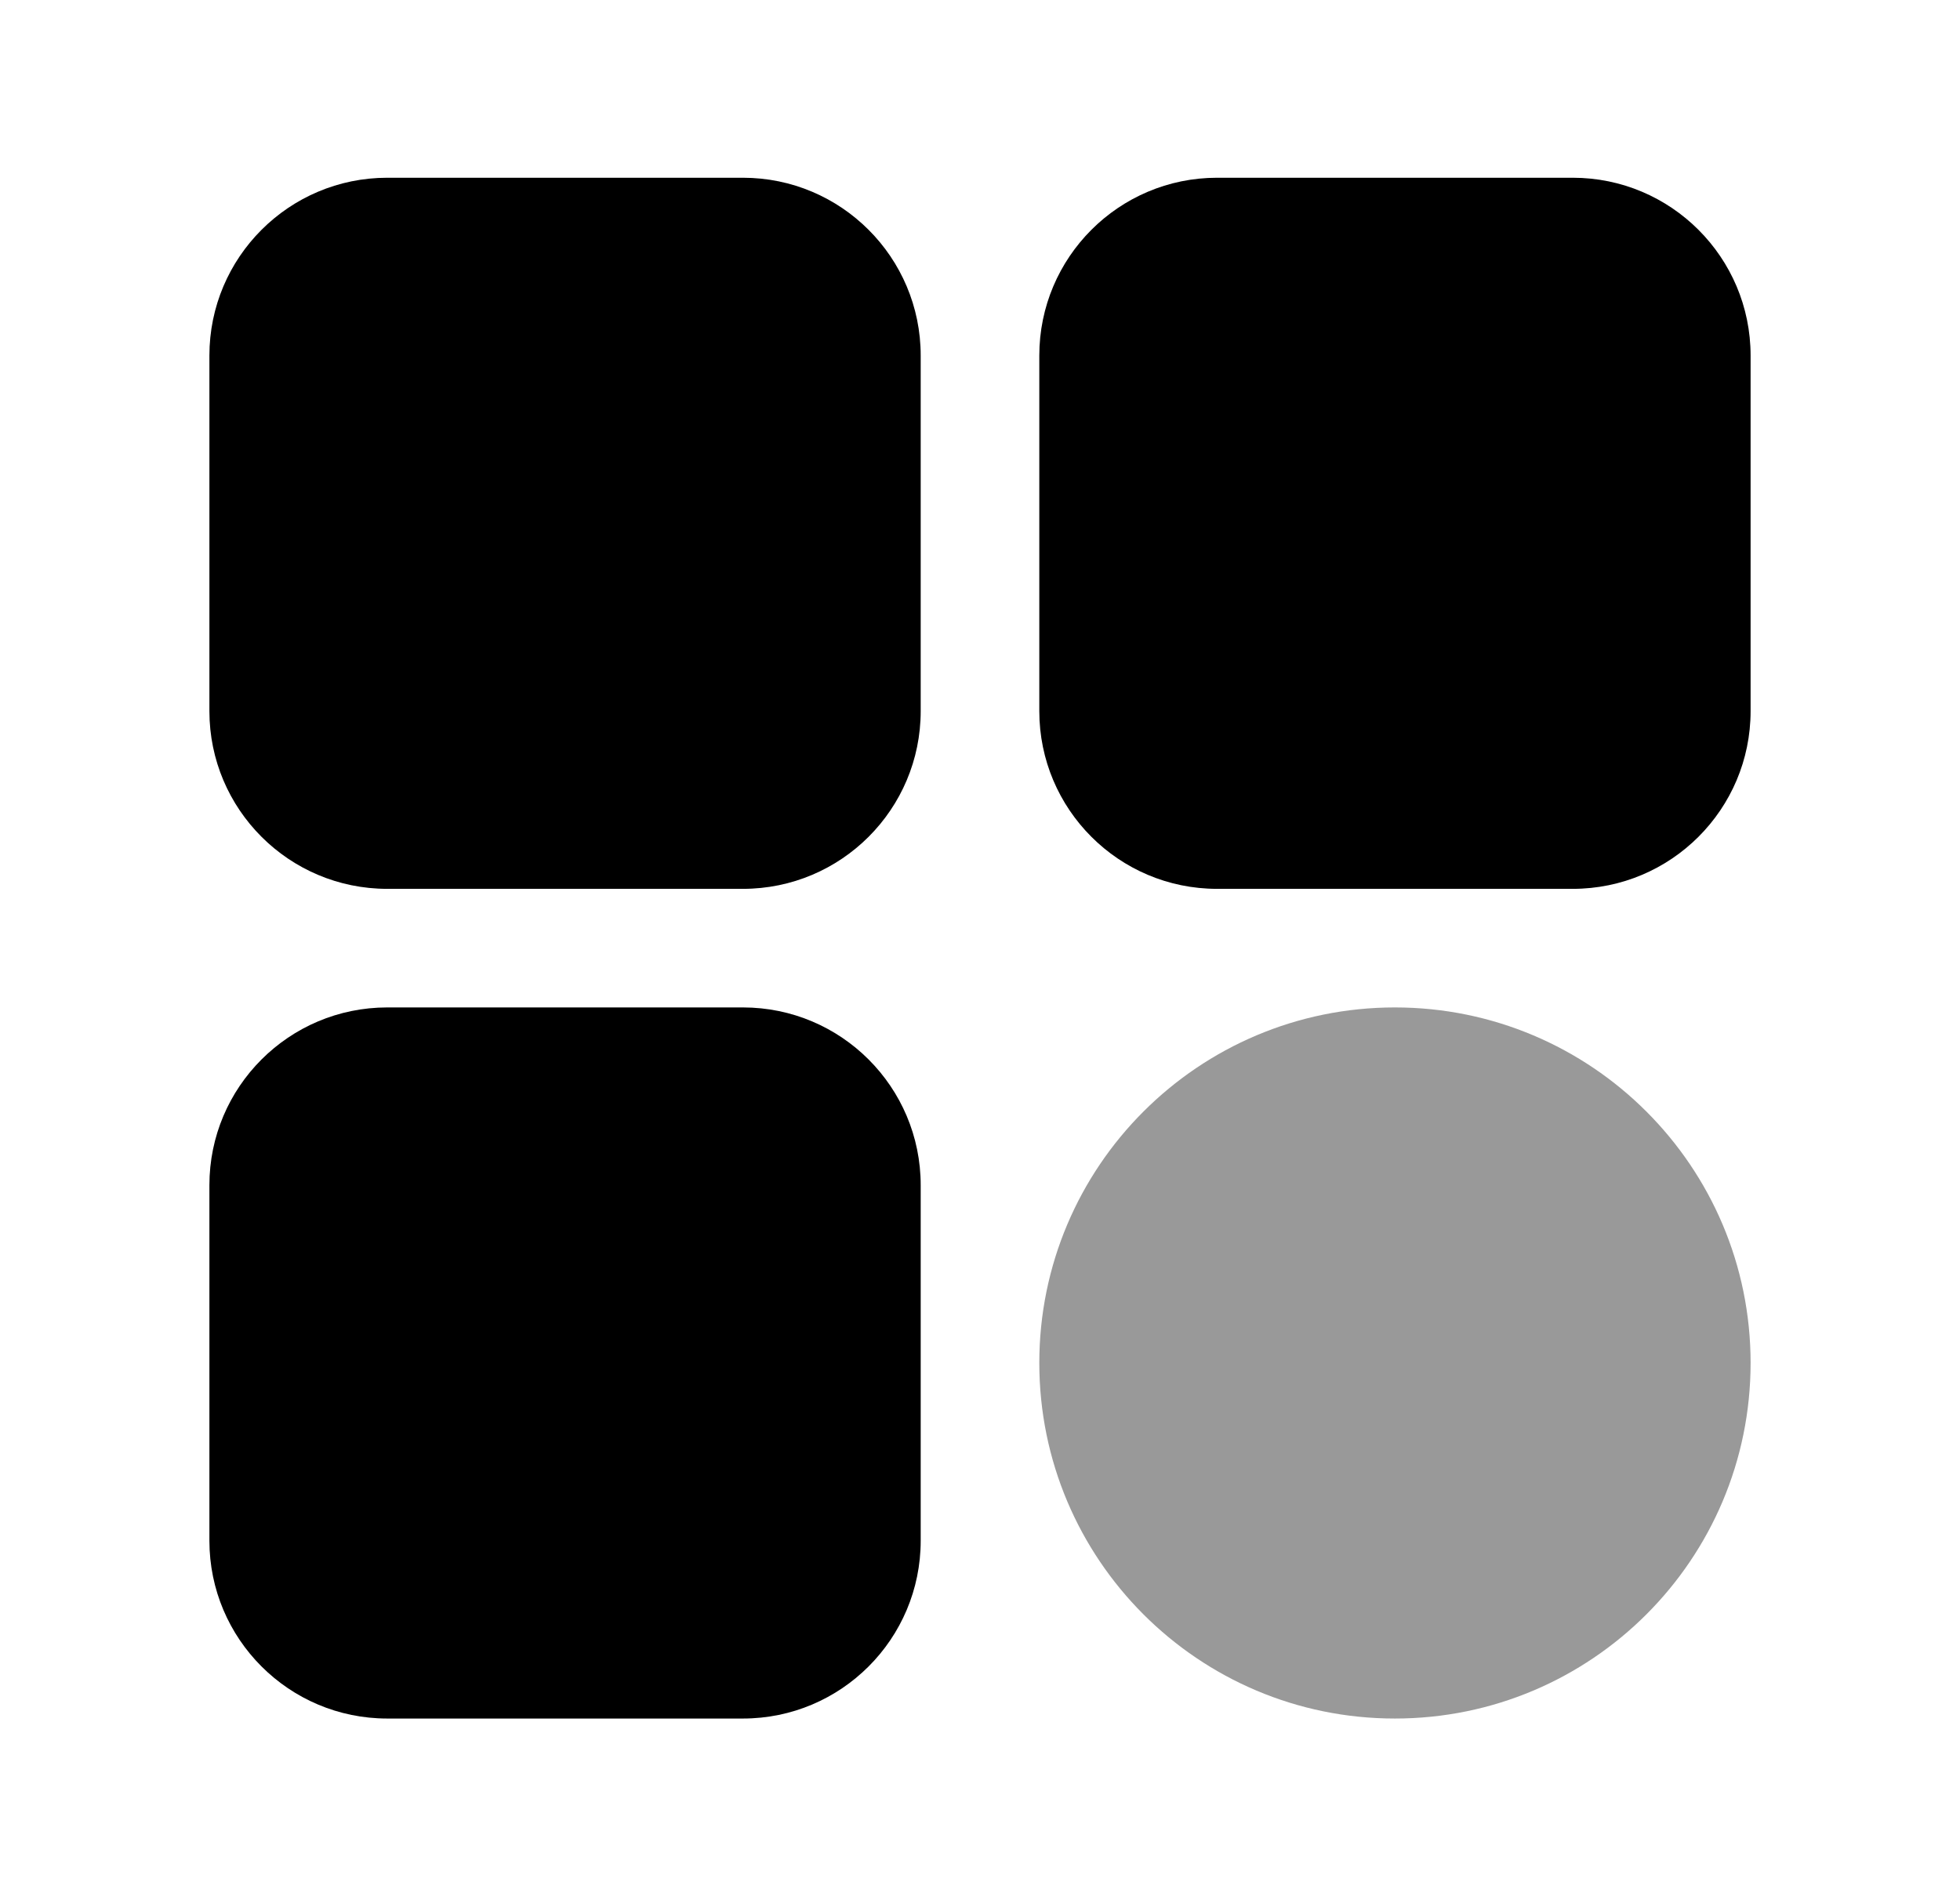 <svg width="31" height="30" viewBox="0 0 31 30" fill="none" xmlns="http://www.w3.org/2000/svg">
<path d="M11.75 2.812H6.125C4.572 2.812 3.312 4.072 3.312 5.625V11.25C3.312 12.803 4.572 14.062 6.125 14.062H11.75C13.303 14.062 14.562 12.803 14.562 11.25V5.625C14.562 4.072 13.303 2.812 11.75 2.812Z" fill="black"/>
<path d="M24.875 2.812H19.25C17.697 2.812 16.438 4.072 16.438 5.625V11.25C16.438 12.803 17.697 14.062 19.25 14.062H24.875C26.428 14.062 27.688 12.803 27.688 11.25V5.625C27.688 4.072 26.428 2.812 24.875 2.812Z" fill="black"/>
<path d="M11.75 15.938H6.125C4.572 15.938 3.312 17.197 3.312 18.75V24.375C3.312 25.928 4.572 27.188 6.125 27.188H11.75C13.303 27.188 14.562 25.928 14.562 24.375V18.75C14.562 17.197 13.303 15.938 11.75 15.938Z" fill="black"/>
<path d="M22.062 27.188C25.169 27.188 27.688 24.669 27.688 21.562C27.688 18.456 25.169 15.938 22.062 15.938C18.956 15.938 16.438 18.456 16.438 21.562C16.438 24.669 18.956 27.188 22.062 27.188Z" fill="#999999"/>
</svg>
